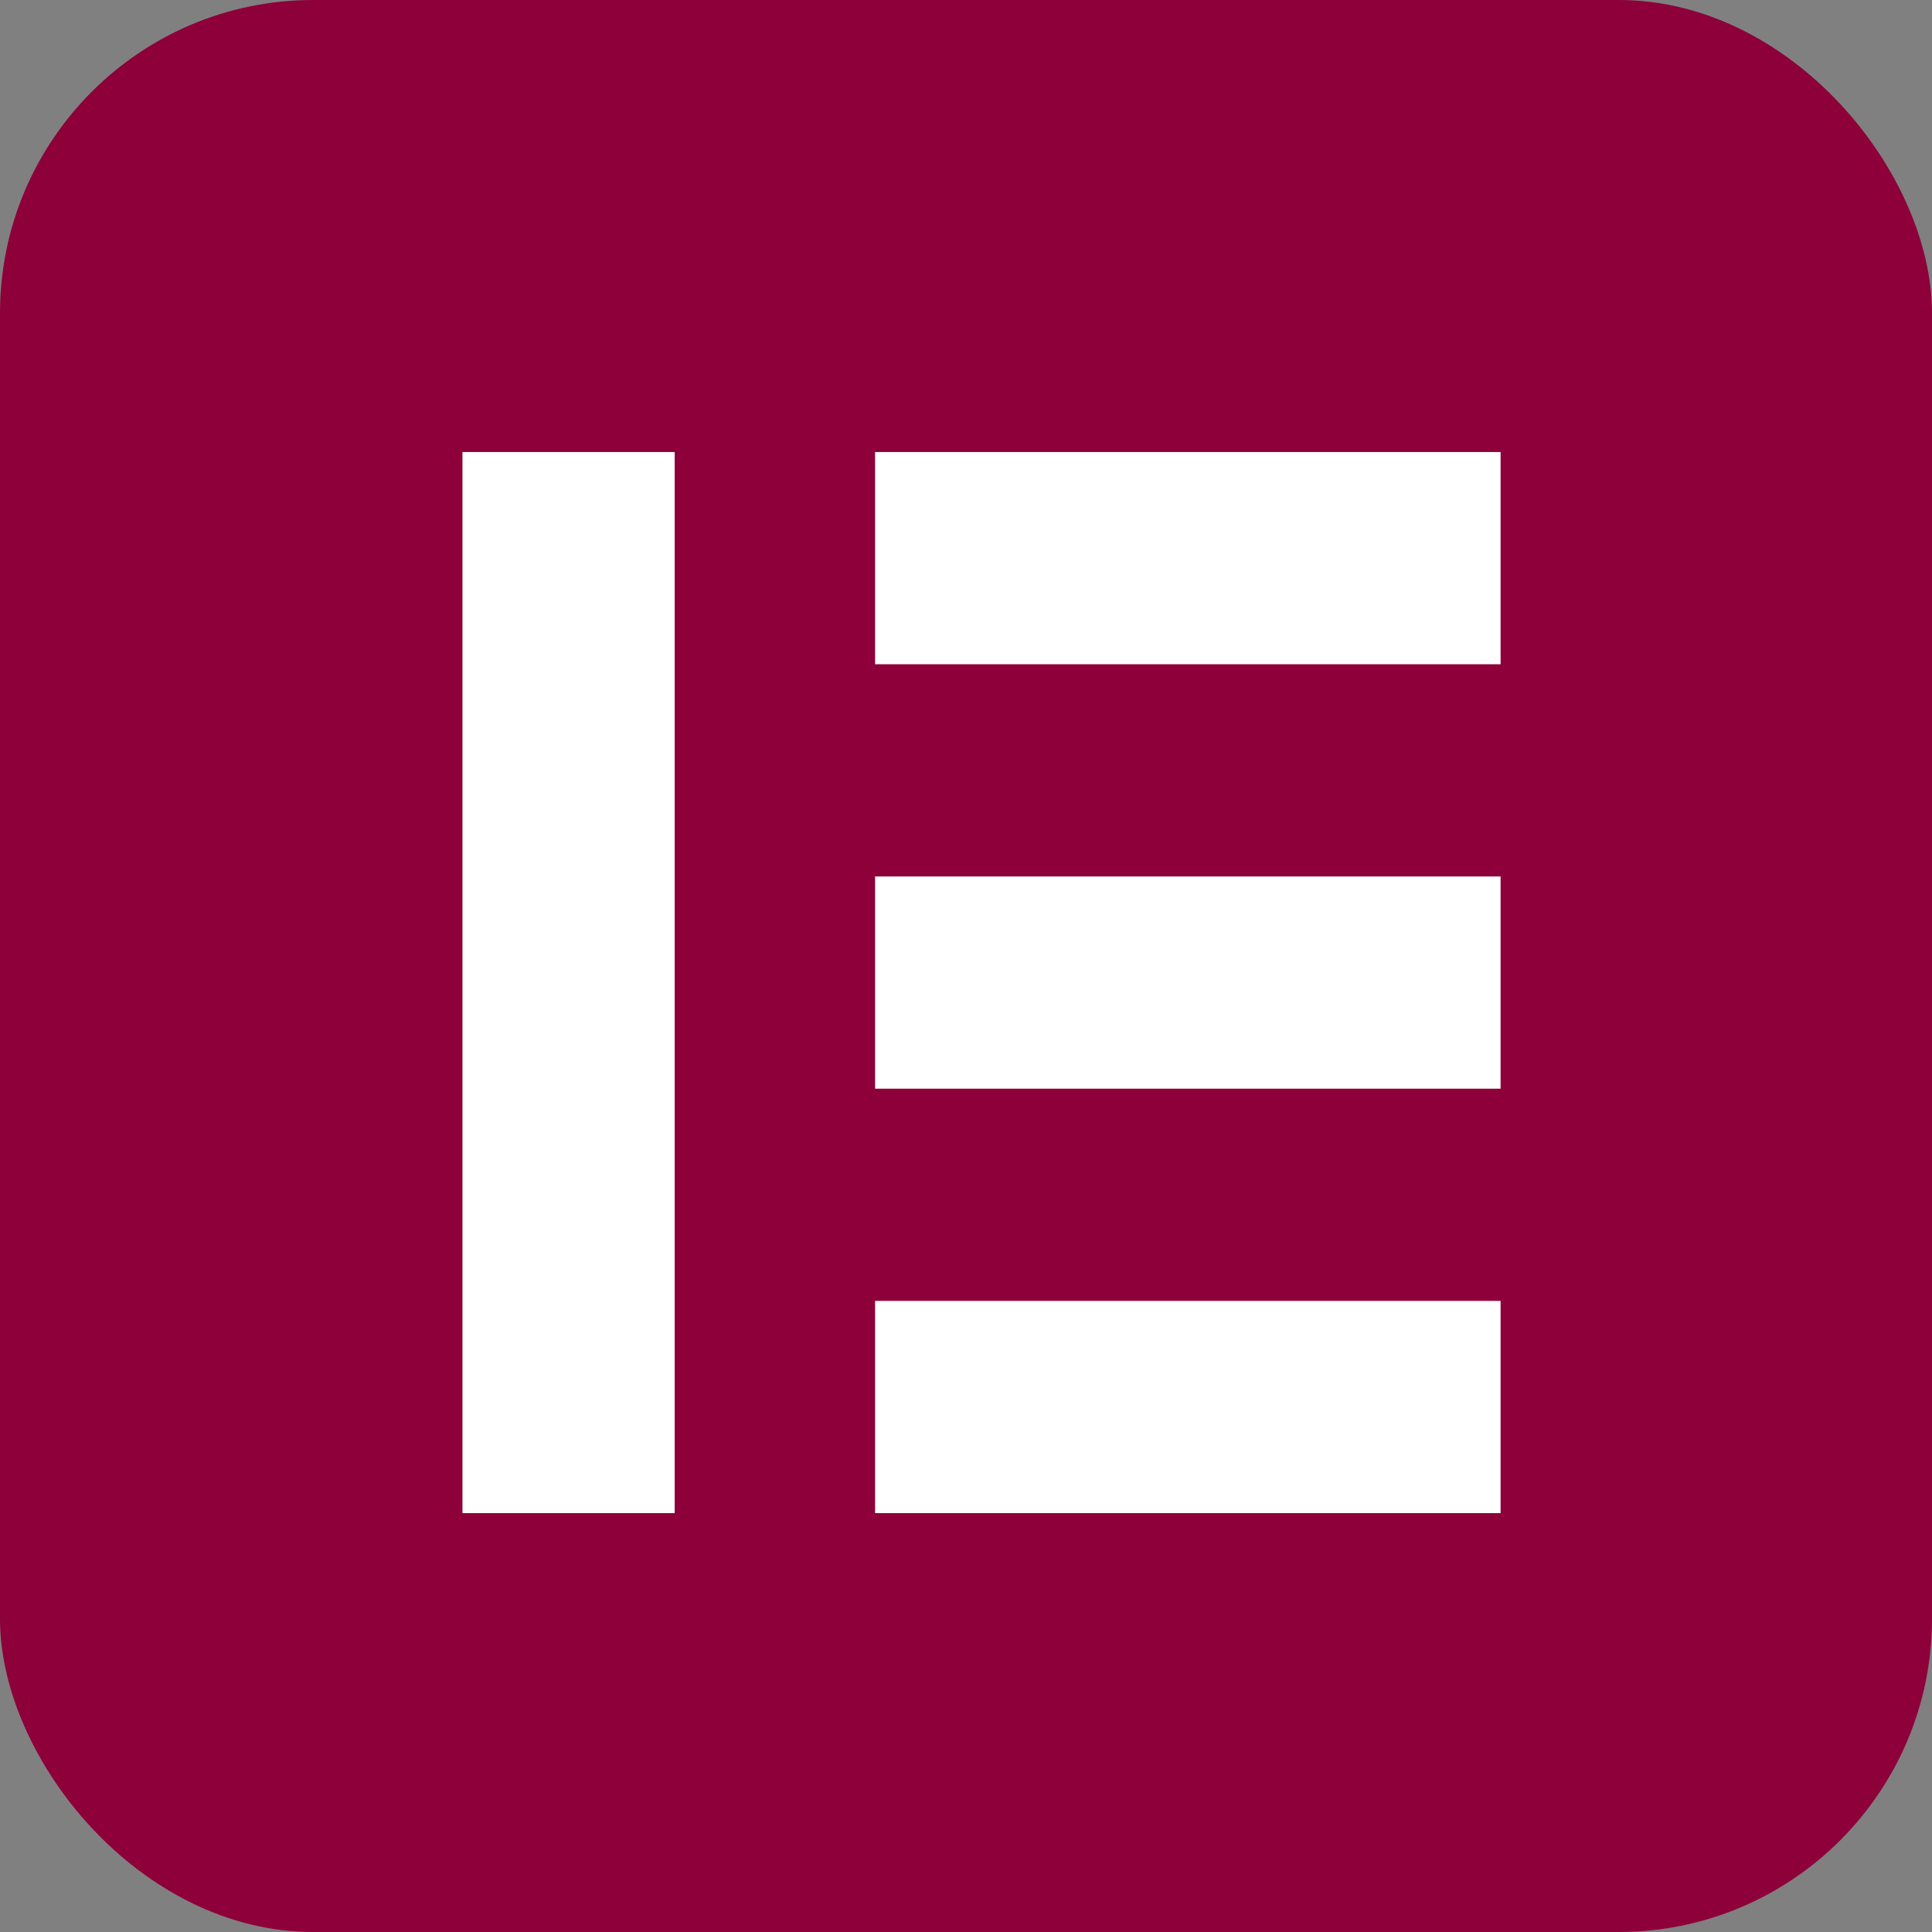 <svg xmlns="http://www.w3.org/2000/svg" viewBox="0 0 403.85 403.85"><rect x="0" y="0" width="403.85" height="403.85" fill="#808080" stroke="none"/><defs><style>.cls-1{fill:#8d0039;}.cls-2{fill:#fff;}</style></defs><g id="Capa_2" data-name="Capa 2"><g id="Capa_1-2" data-name="Capa 1"><rect class="cls-1" width="403.85" height="403.85" rx="65.48"/><rect class="cls-2" x="182.92" y="94.49" width="130.75" height="44.36"/><rect class="cls-2" x="182.92" y="183.21" width="130.75" height="44.36"/><rect class="cls-2" x="7.95" y="183.21" width="221.8" height="44.36" transform="translate(324.24 86.54) rotate(90)"/><rect class="cls-2" x="182.92" y="271.93" width="130.75" height="44.36"/></g></g></svg>